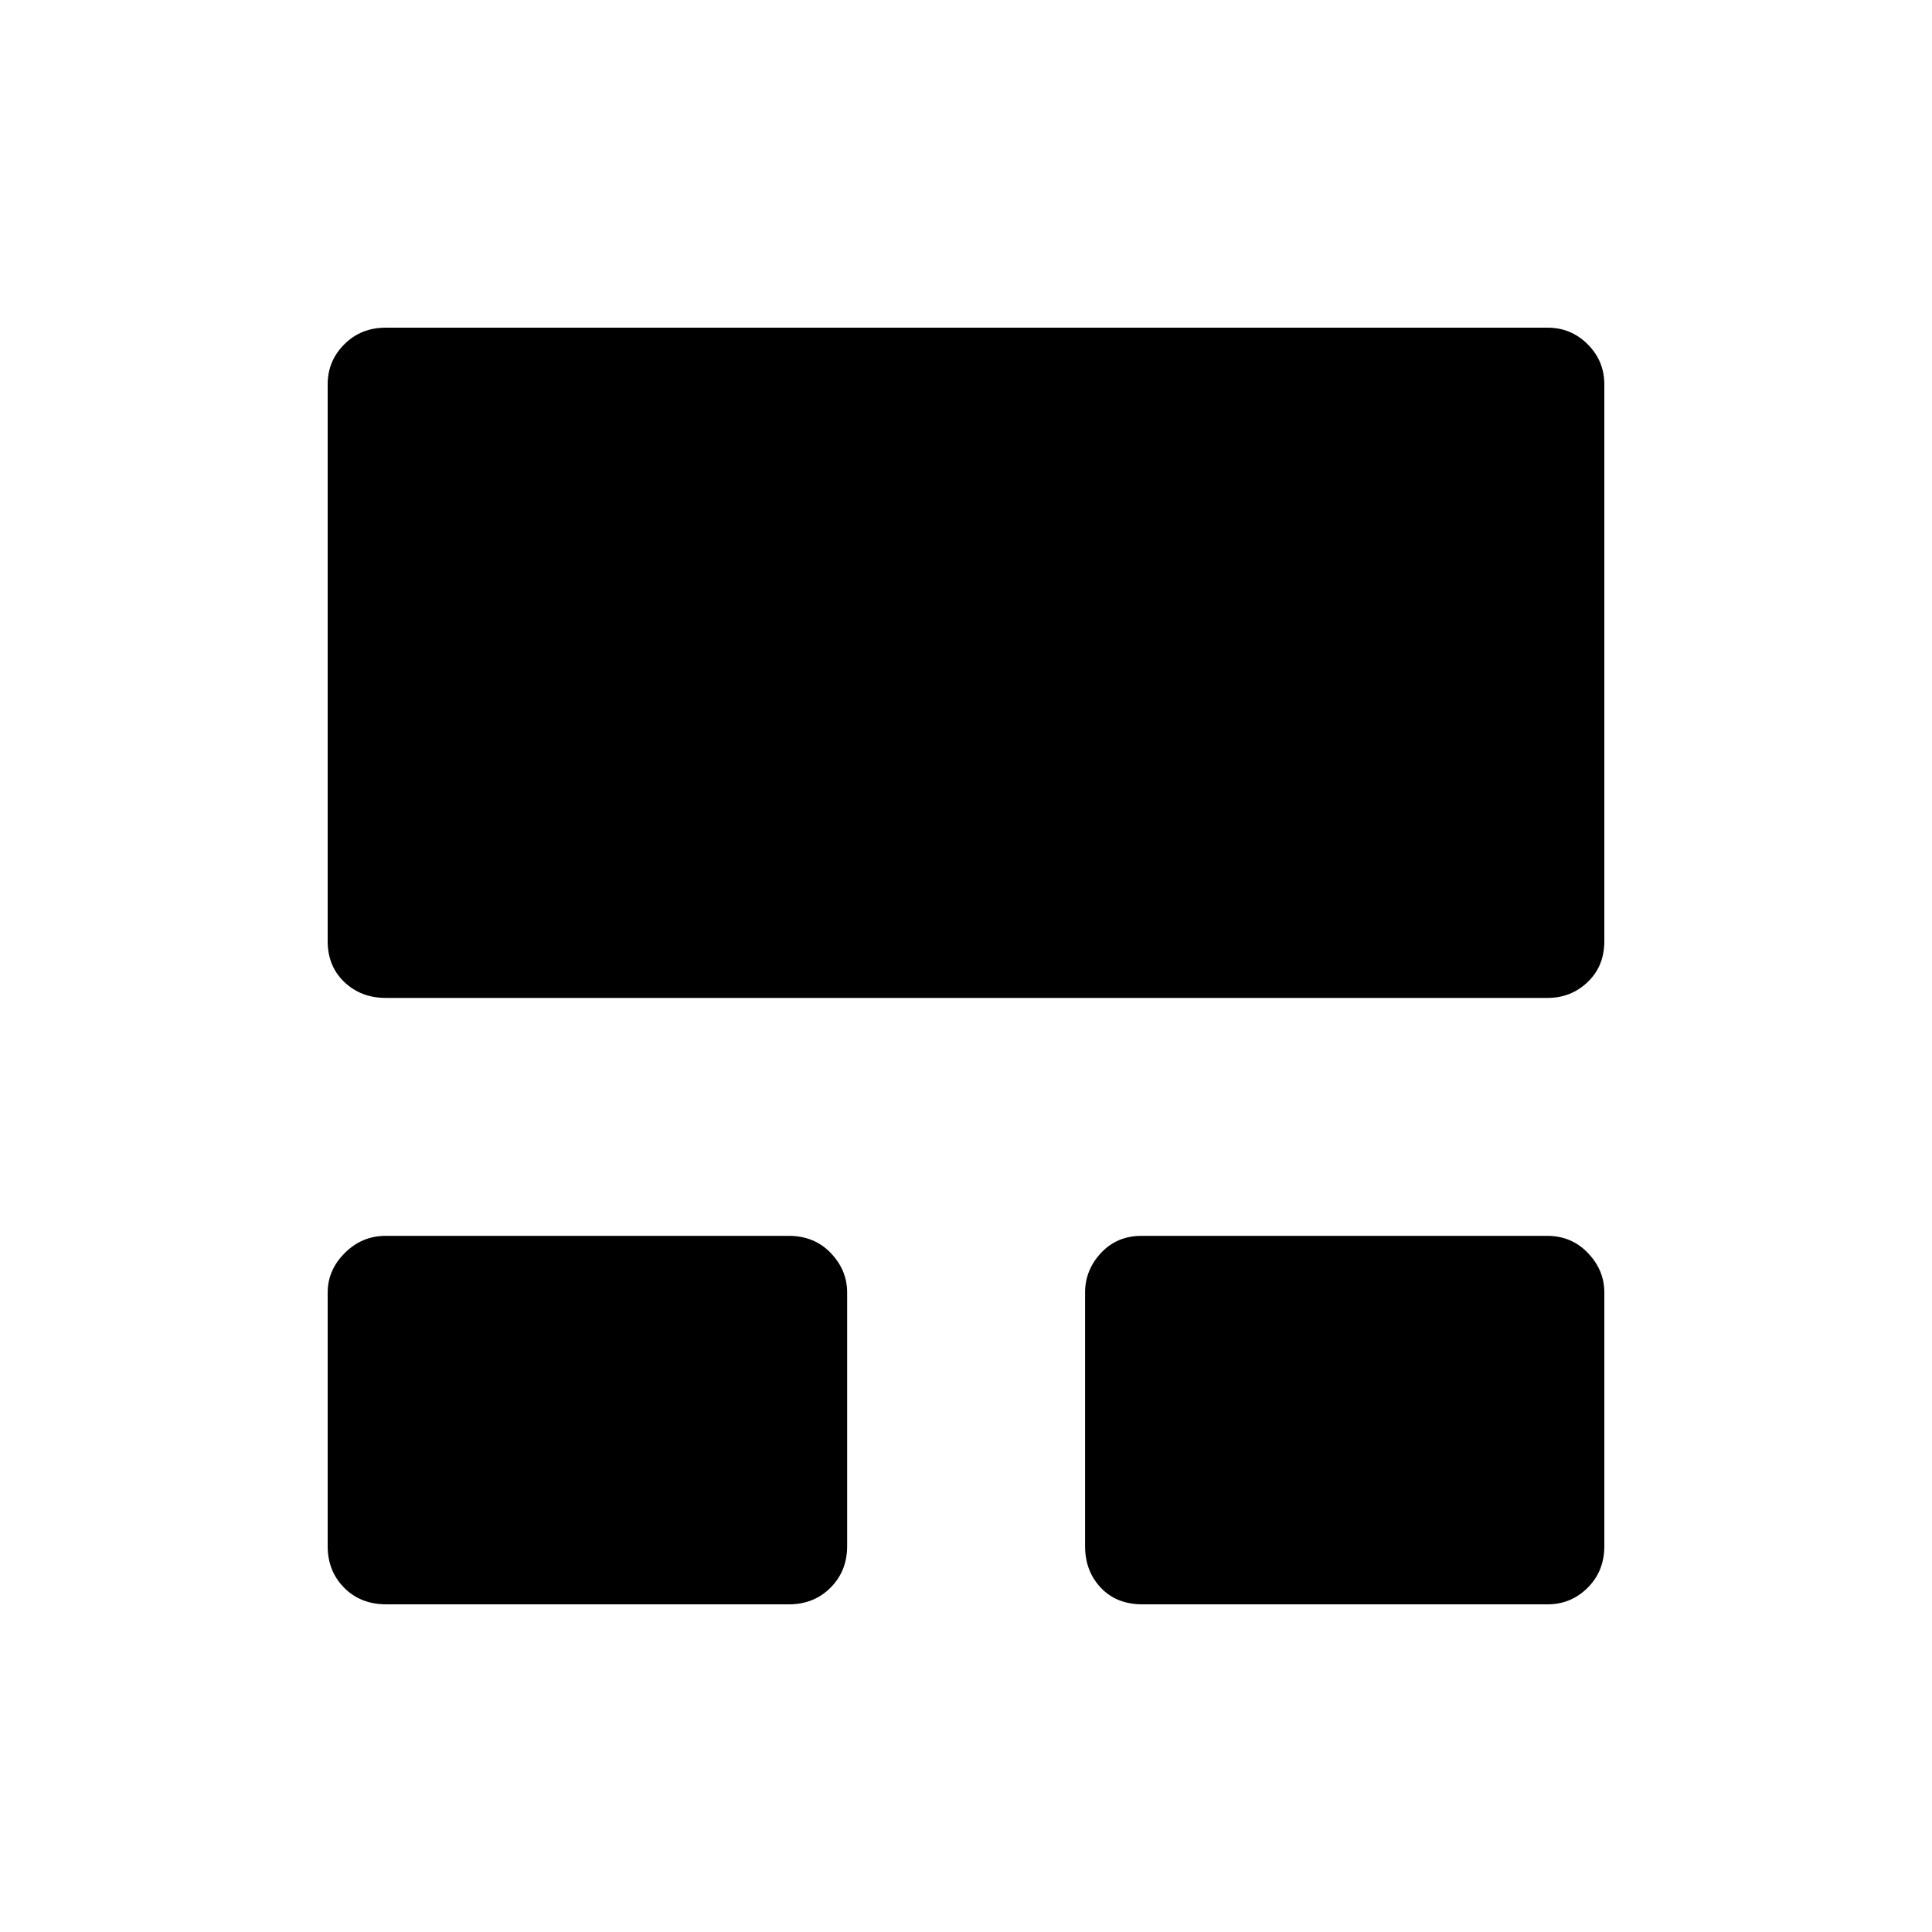 <svg xmlns="http://www.w3.org/2000/svg" height="40" viewBox="0 -960 960 960" width="40"><path d="M162.82-191.7v-126.06q0-11.14 8.51-19.65 8.52-8.51 20.37-8.51h200.12q12.81 0 20.96 8.51 8.16 8.51 8.16 19.65v126.06q0 12.35-8.27 20.62-8.26 8.26-20.62 8.26H191.93q-12.78 0-20.94-8.26-8.17-8.27-8.17-20.62Zm376.35 0v-126.06q0-11.14 7.9-19.65 7.9-8.51 20.26-8.51h201.4q12.12 0 20.28 8.51 8.17 8.51 8.17 19.65v126.06q0 12.35-8.26 20.62-8.27 8.26-19.91 8.26h-201.4q-12.83 0-20.64-8.26-7.8-8.27-7.8-20.62ZM162.82-492.31v-276.7q0-11.64 8.26-19.91 8.27-8.26 20.62-8.26h577.31q11.64 0 19.91 8.26 8.26 8.27 8.26 19.91v276.7q0 12.36-8.26 20.27-8.27 7.9-19.91 7.9H191.7q-12.35 0-20.62-7.9-8.26-7.91-8.26-20.27Z"/></svg>